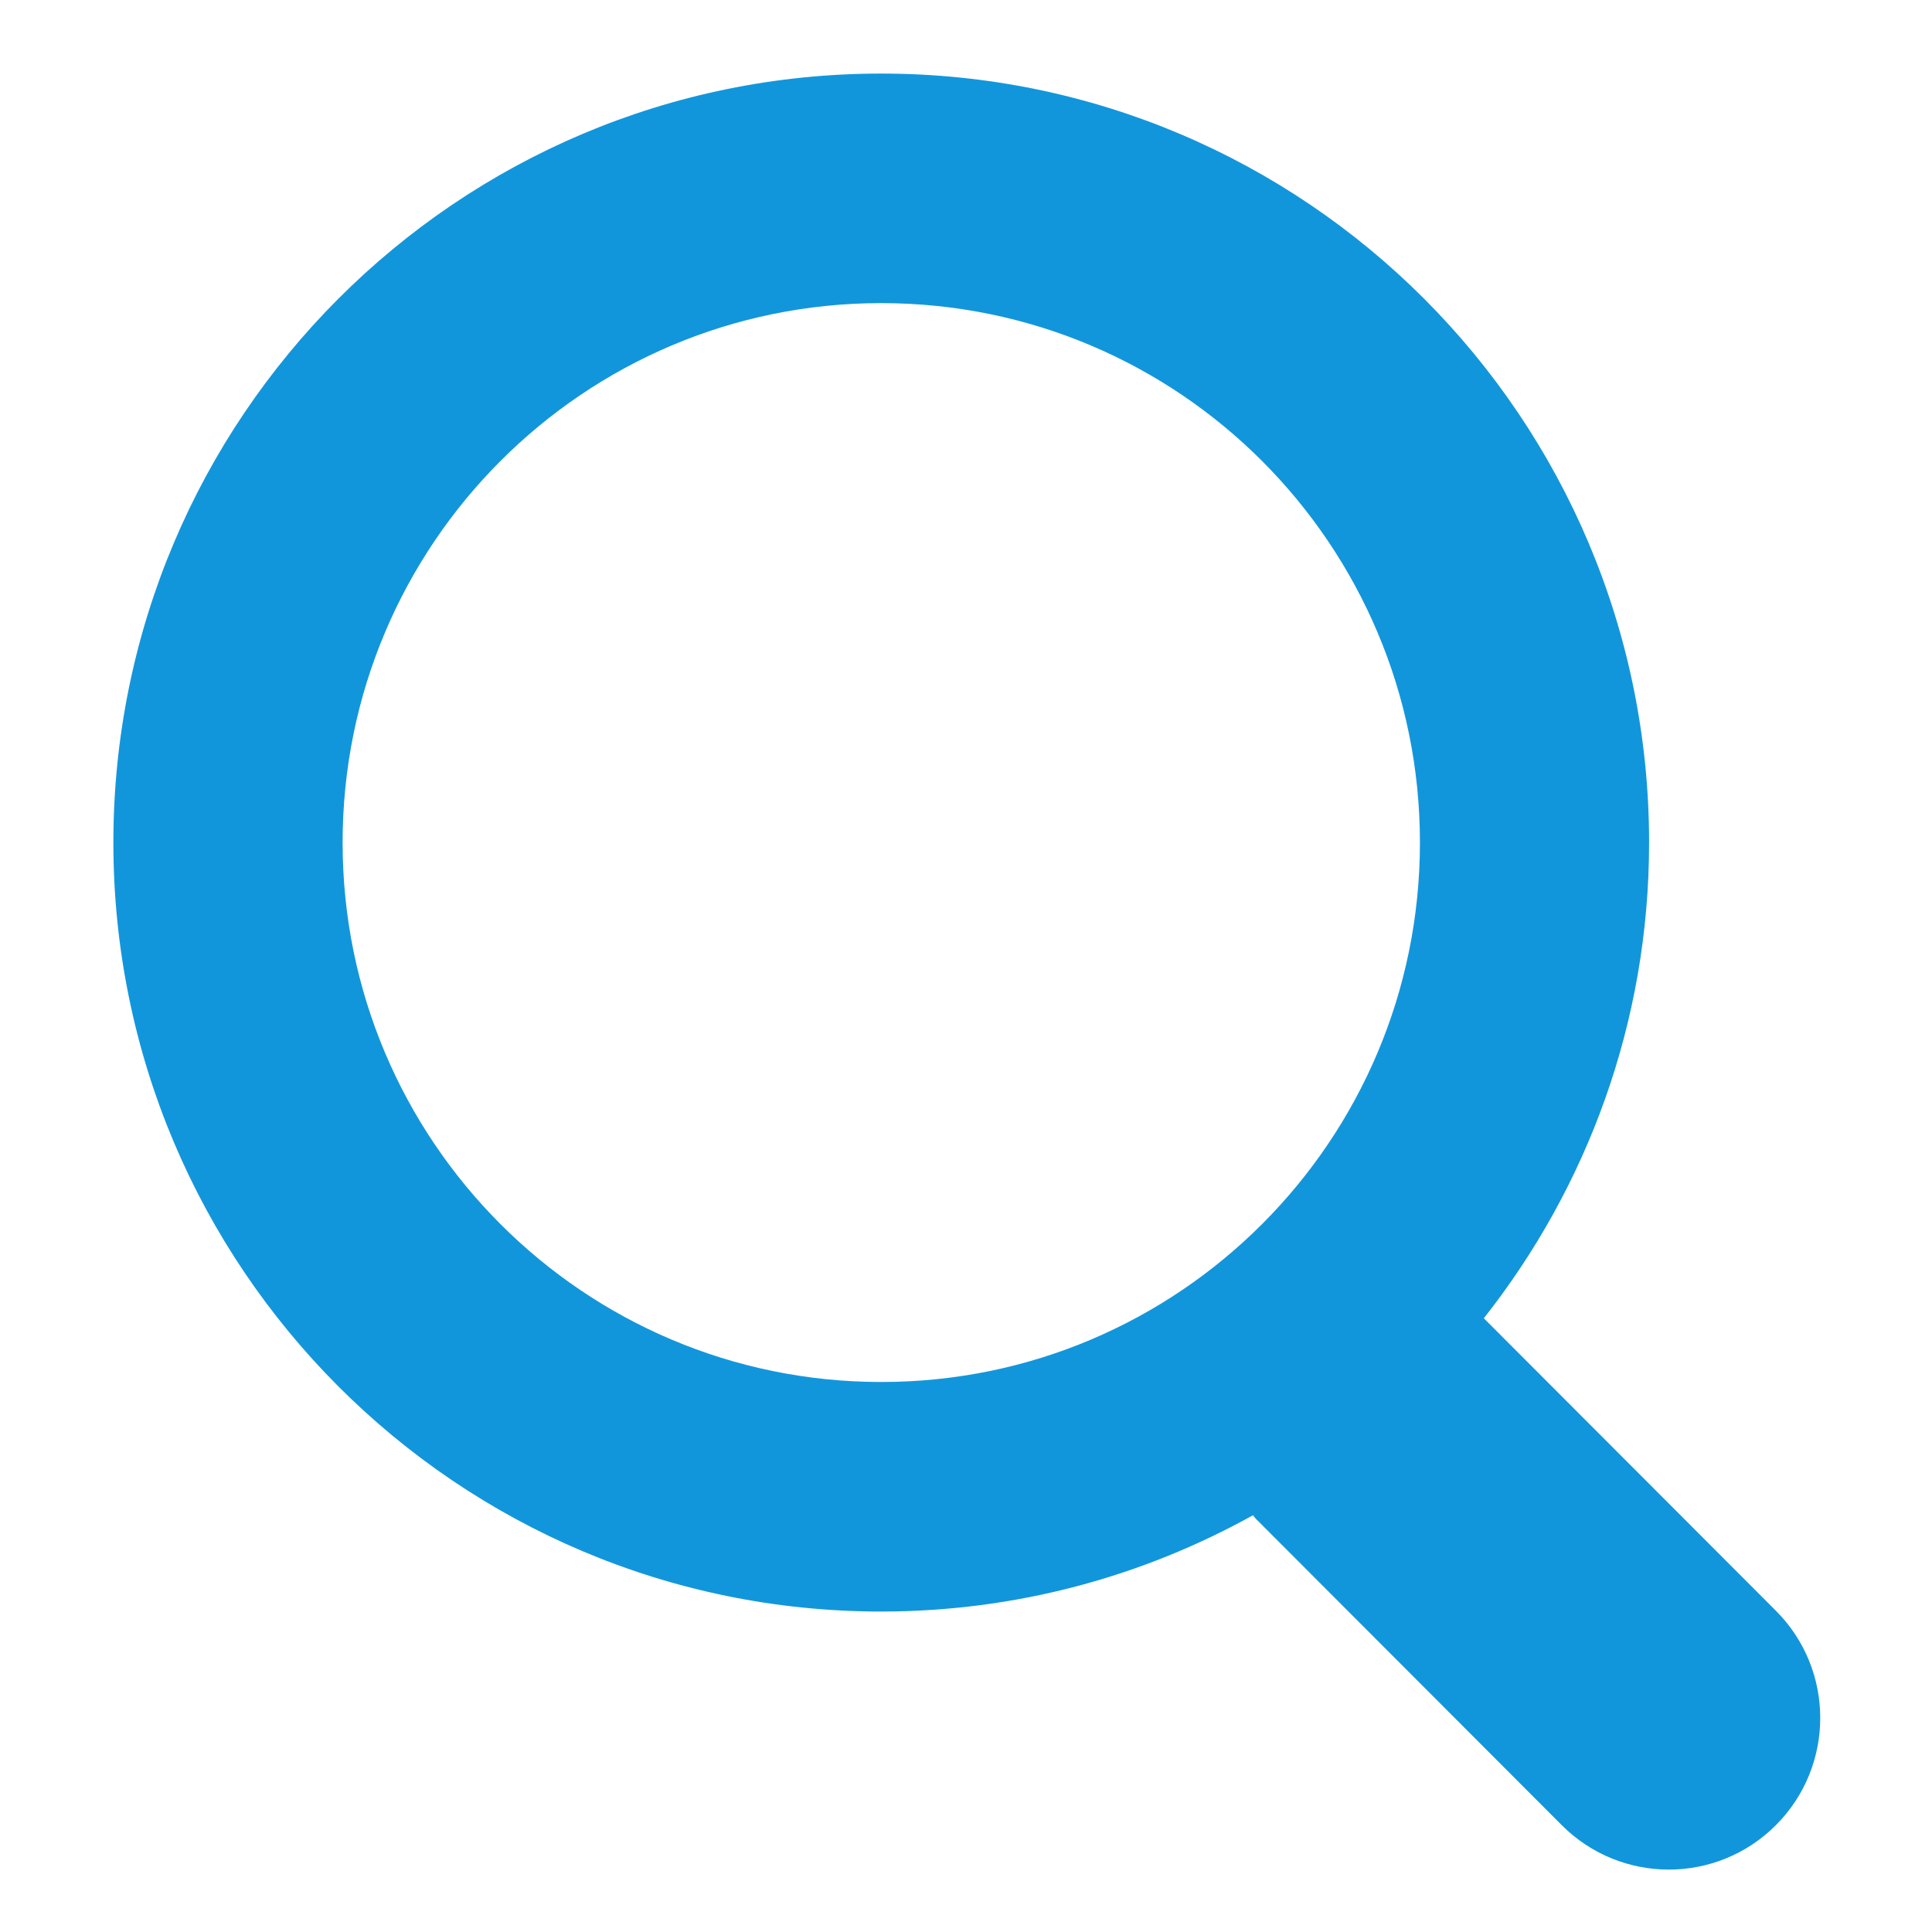 <?xml version="1.0" standalone="no"?><!DOCTYPE svg PUBLIC "-//W3C//DTD SVG 1.1//EN" "http://www.w3.org/Graphics/SVG/1.1/DTD/svg11.dtd"><svg t="1482116611040" class="icon" style="" viewBox="0 0 1024 1024" version="1.1" xmlns="http://www.w3.org/2000/svg" p-id="3859" xmlns:xlink="http://www.w3.org/1999/xlink" width="200" height="200"><defs><style type="text/css"></style></defs><path d="M941.255 967.381c-31.346 31.388-82.148 31.388-113.479 0L665.643 805.006c-0.597-0.583-0.981-1.28-1.55-1.892-58.382 32.441-125.511 51.029-197.02 51.029-224.782 0-406.983-182.471-406.983-407.566S242.29 38.997 467.072 38.997s406.983 182.485 406.983 407.58c0 95.289-32.896 182.741-87.595 252.132l154.795 155.008C972.601 885.092 972.601 935.979 941.255 967.381zM467.086 160.654c-157.682 0-285.497 128-285.497 285.924 0 157.924 127.815 285.909 285.497 285.909s285.511-127.986 285.511-285.909C752.597 288.654 624.768 160.654 467.086 160.654z" p-id="3860" fill="#1296db"></path></svg>